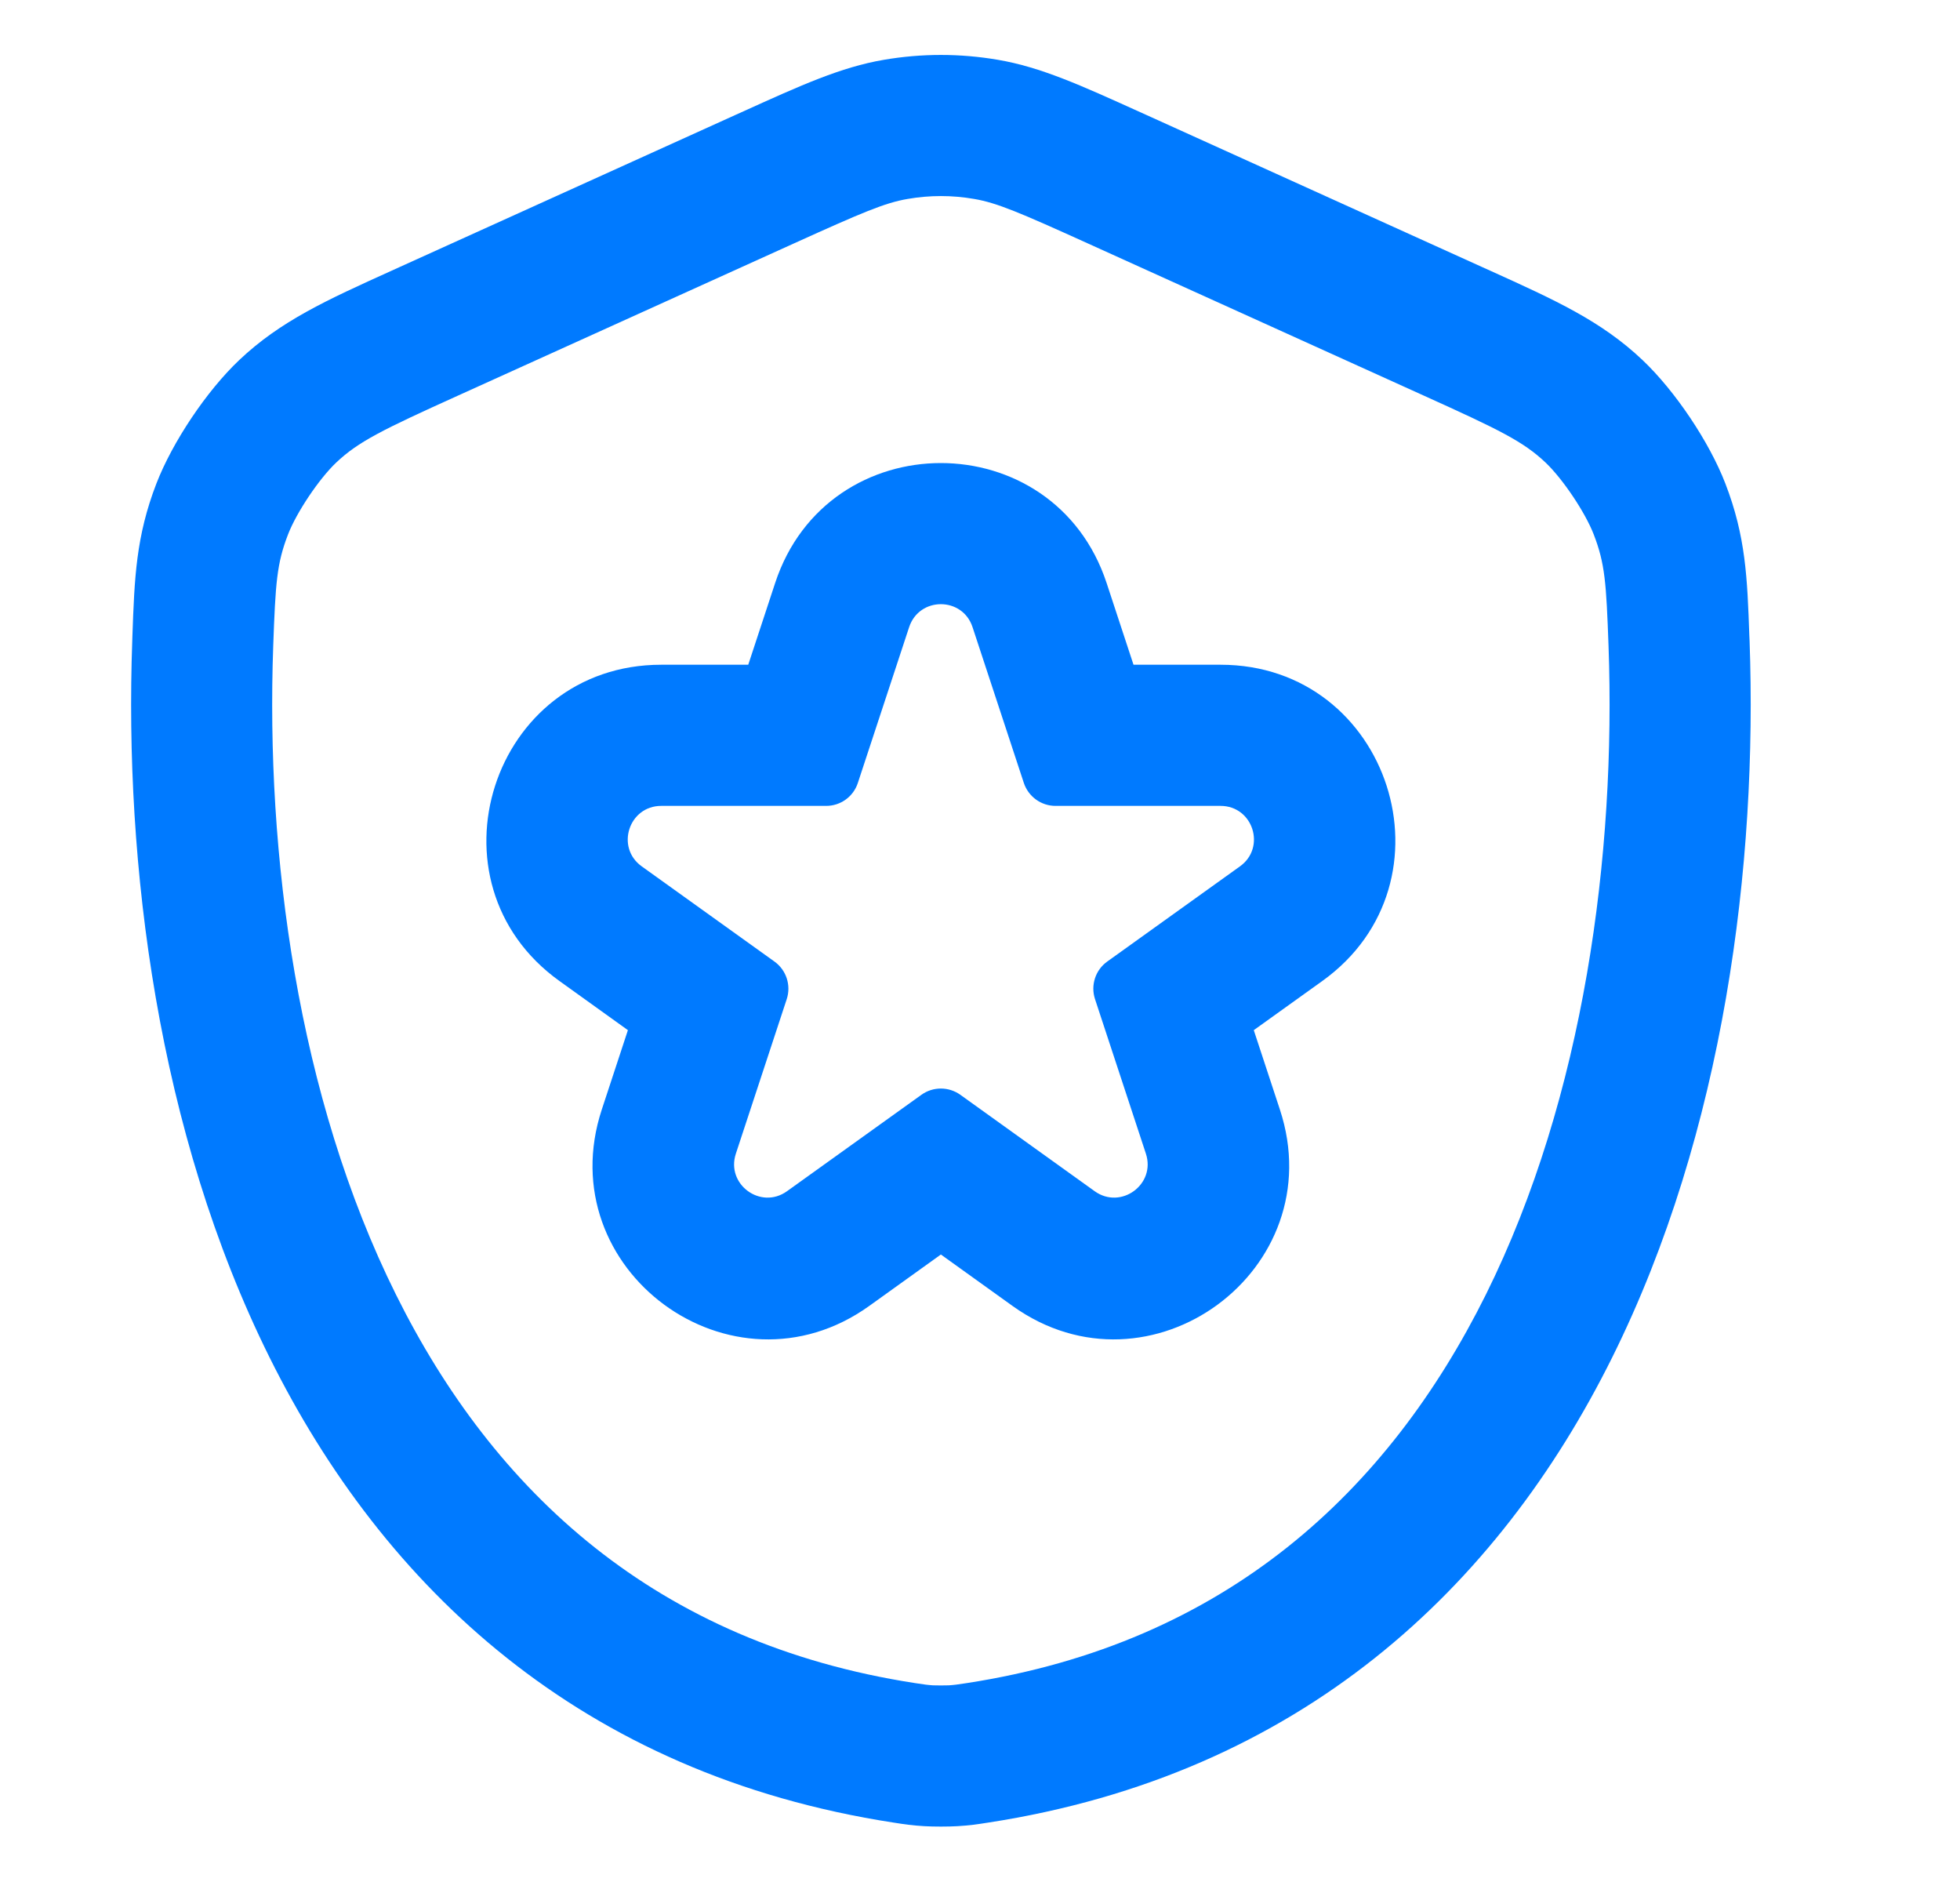 <svg width="25" height="24" viewBox="0 0 25 24" fill="none" xmlns="http://www.w3.org/2000/svg">
<g id="guard_24">
<path id="Vector" fill-rule="evenodd" clip-rule="evenodd" d="M11.272 0.763C11.755 0.68 12.248 0.68 12.73 0.763C13.276 0.856 13.789 1.089 14.52 1.42C14.553 1.435 14.586 1.45 14.62 1.465L18.908 3.407C18.941 3.422 18.975 3.437 19.008 3.452C19.834 3.826 20.425 4.093 20.951 4.592C21.365 4.984 21.802 5.634 22.007 6.166C22.268 6.842 22.287 7.372 22.313 8.108C22.314 8.129 22.315 8.15 22.316 8.172C22.418 11.007 21.998 14.426 20.562 17.314C19.109 20.237 16.598 22.628 12.601 23.243L12.594 23.244C12.467 23.264 12.37 23.279 12.212 23.288C12.098 23.295 11.904 23.295 11.79 23.288C11.633 23.279 11.535 23.264 11.408 23.244L11.401 23.243C7.404 22.628 4.894 20.237 3.44 17.314C2.004 14.426 1.585 11.007 1.687 8.172C1.687 8.15 1.688 8.129 1.689 8.108C1.715 7.372 1.734 6.842 1.995 6.166C2.201 5.634 2.637 4.984 3.051 4.592C3.578 4.093 4.168 3.826 4.995 3.452C5.027 3.437 5.061 3.422 5.094 3.407L9.382 1.465C9.416 1.45 9.45 1.435 9.482 1.42C10.213 1.089 10.726 0.856 11.272 0.763ZM12.425 2.537C12.145 2.488 11.858 2.488 11.577 2.537C11.287 2.586 10.995 2.711 10.125 3.105L5.837 5.047C4.875 5.482 4.572 5.631 4.288 5.899C4.069 6.107 3.783 6.533 3.674 6.815C3.53 7.187 3.514 7.433 3.485 8.236C3.39 10.883 3.791 13.977 5.052 16.512C6.295 19.012 8.359 20.954 11.675 21.464C11.799 21.483 11.828 21.487 11.9 21.492C11.94 21.494 12.062 21.494 12.102 21.492C12.175 21.487 12.203 21.483 12.328 21.464C15.643 20.954 17.707 19.012 18.951 16.512C20.211 13.977 20.612 10.883 20.517 8.236C20.488 7.433 20.472 7.187 20.328 6.815C20.219 6.533 19.933 6.107 19.714 5.899C19.431 5.631 19.127 5.482 18.165 5.047L13.877 3.105C13.008 2.711 12.715 2.586 12.425 2.537Z" fill="#007AFF"/>
<path id="Vector_2" fill-rule="evenodd" clip-rule="evenodd" d="M10.942 9.984C10.885 10.159 10.722 10.277 10.538 10.277H8.434C8.02 10.277 7.849 10.807 8.185 11.048L9.878 12.262C10.029 12.37 10.093 12.564 10.035 12.741L9.386 14.712C9.257 15.103 9.703 15.431 10.038 15.191L11.753 13.961C11.901 13.855 12.1 13.855 12.249 13.961L13.963 15.191C14.298 15.431 14.745 15.103 14.616 14.712L13.967 12.741C13.909 12.564 13.972 12.37 14.123 12.262L15.816 11.048C16.152 10.807 15.982 10.277 15.568 10.277H13.463C13.28 10.277 13.117 10.159 13.059 9.984L12.405 7.998C12.277 7.607 11.725 7.607 11.596 7.998L10.942 9.984ZM14.458 8.477H15.568C17.731 8.477 18.623 11.251 16.865 12.511L15.992 13.137L16.325 14.149C16.999 16.194 14.665 17.908 12.915 16.654L12.001 15.998L11.087 16.654C9.337 17.908 7.003 16.194 7.676 14.149L8.009 13.137L7.137 12.511C5.379 11.251 6.27 8.477 8.434 8.477H9.544L9.887 7.435C10.558 5.395 13.443 5.395 14.115 7.435L14.458 8.477Z" fill="#007AFF"/>
</g>
</svg>
